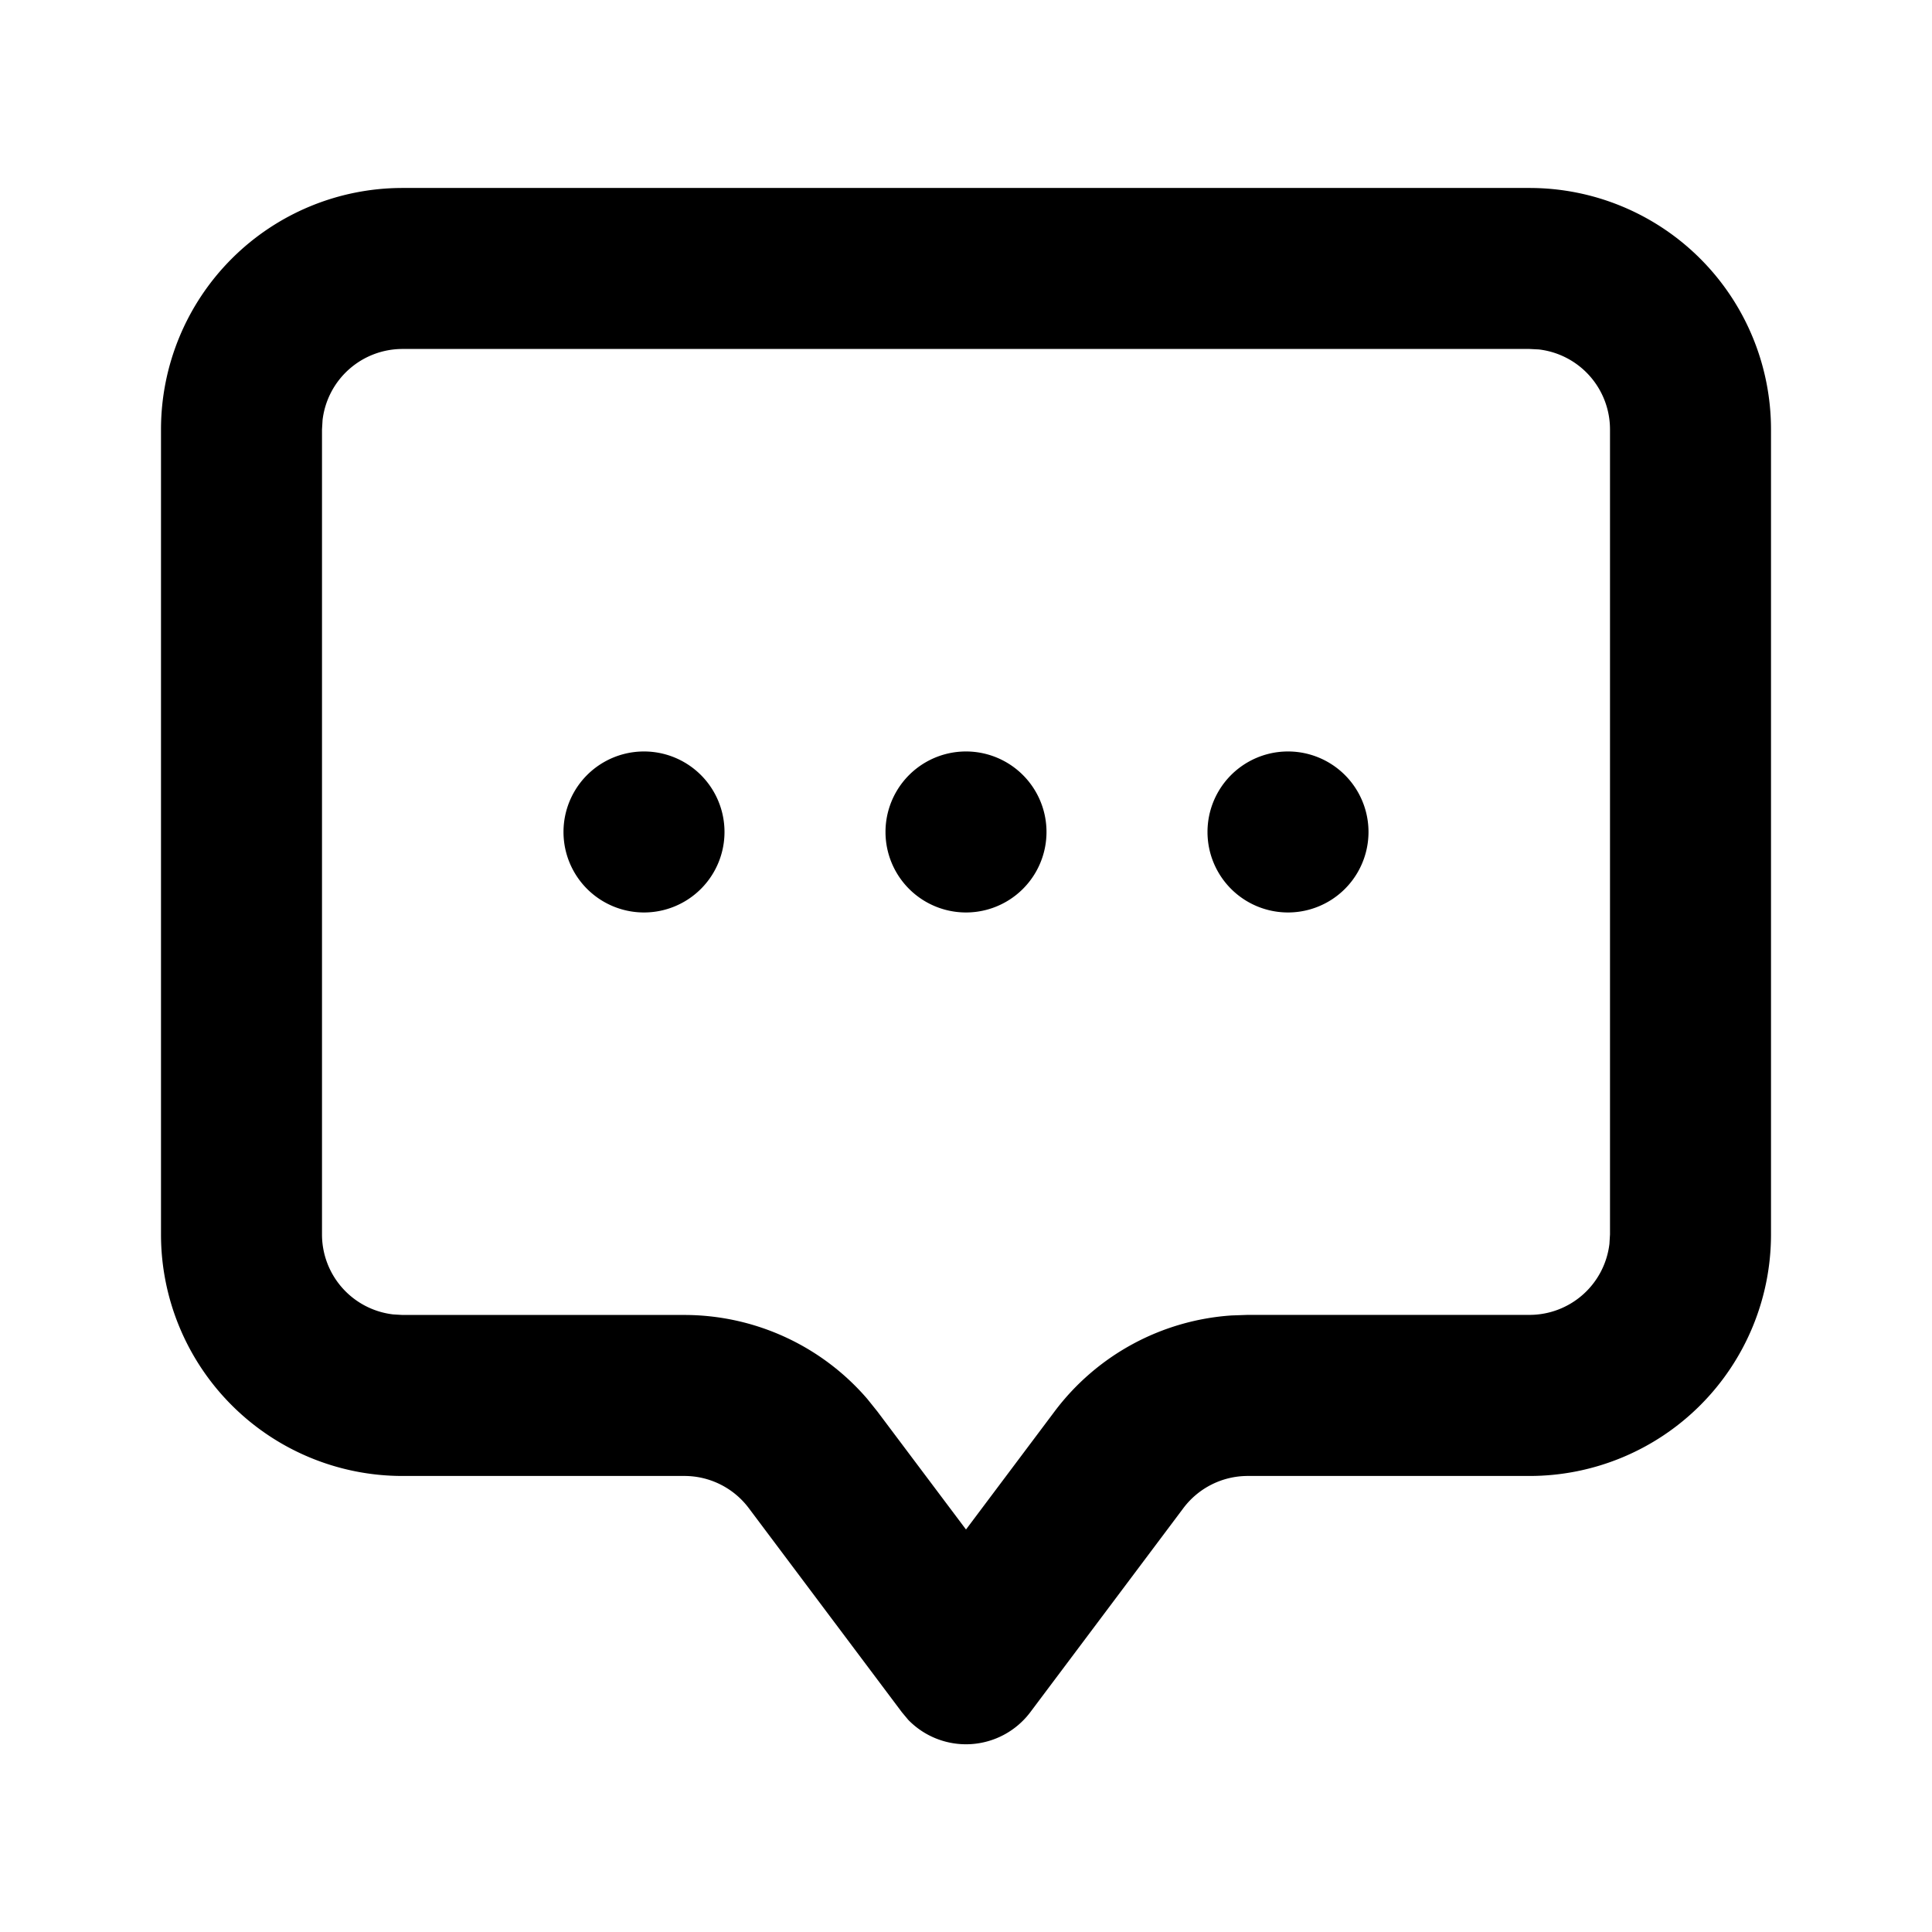 <svg class="gi gi-message-square-outline" width="1em" height="1em" viewBox="0 0 24 24" fill="currentColor" xmlns="http://www.w3.org/2000/svg">
  <path d="M19 2.335a3 3 0 0 1 3 3v10a3 3 0 0 1-3 3h-3.5a1 1 0 0 0-.8.4l-1.9 2.533a1 1 0 0 1-1.518.096l-.08-.096-1.9-2.533a1 1 0 0 0-.8-.4H5a3 3 0 0 1-3-3v-10a3 3 0 0 1 3-3h14zm0 2H5a1 1 0 0 0-.993.883L4 5.335v10a1 1 0 0 0 .883.993l.117.007h3.5a3 3 0 0 1 2.274 1.043l.126.157L12 19l1.1-1.466a3 3 0 0 1 2.199-1.193l.2-.007H19a1 1 0 0 0 .993-.883l.007-.117v-10a1 1 0 0 0-.883-.993L19 4.335zm-11 7a1 1 0 1 0 0-2 1 1 0 1 0 0 2zm4 0a1 1 0 1 0 0-2 1 1 0 1 0 0 2zm4 0a1 1 0 1 0 0-2 1 1 0 1 0 0 2z"/>
</svg>
